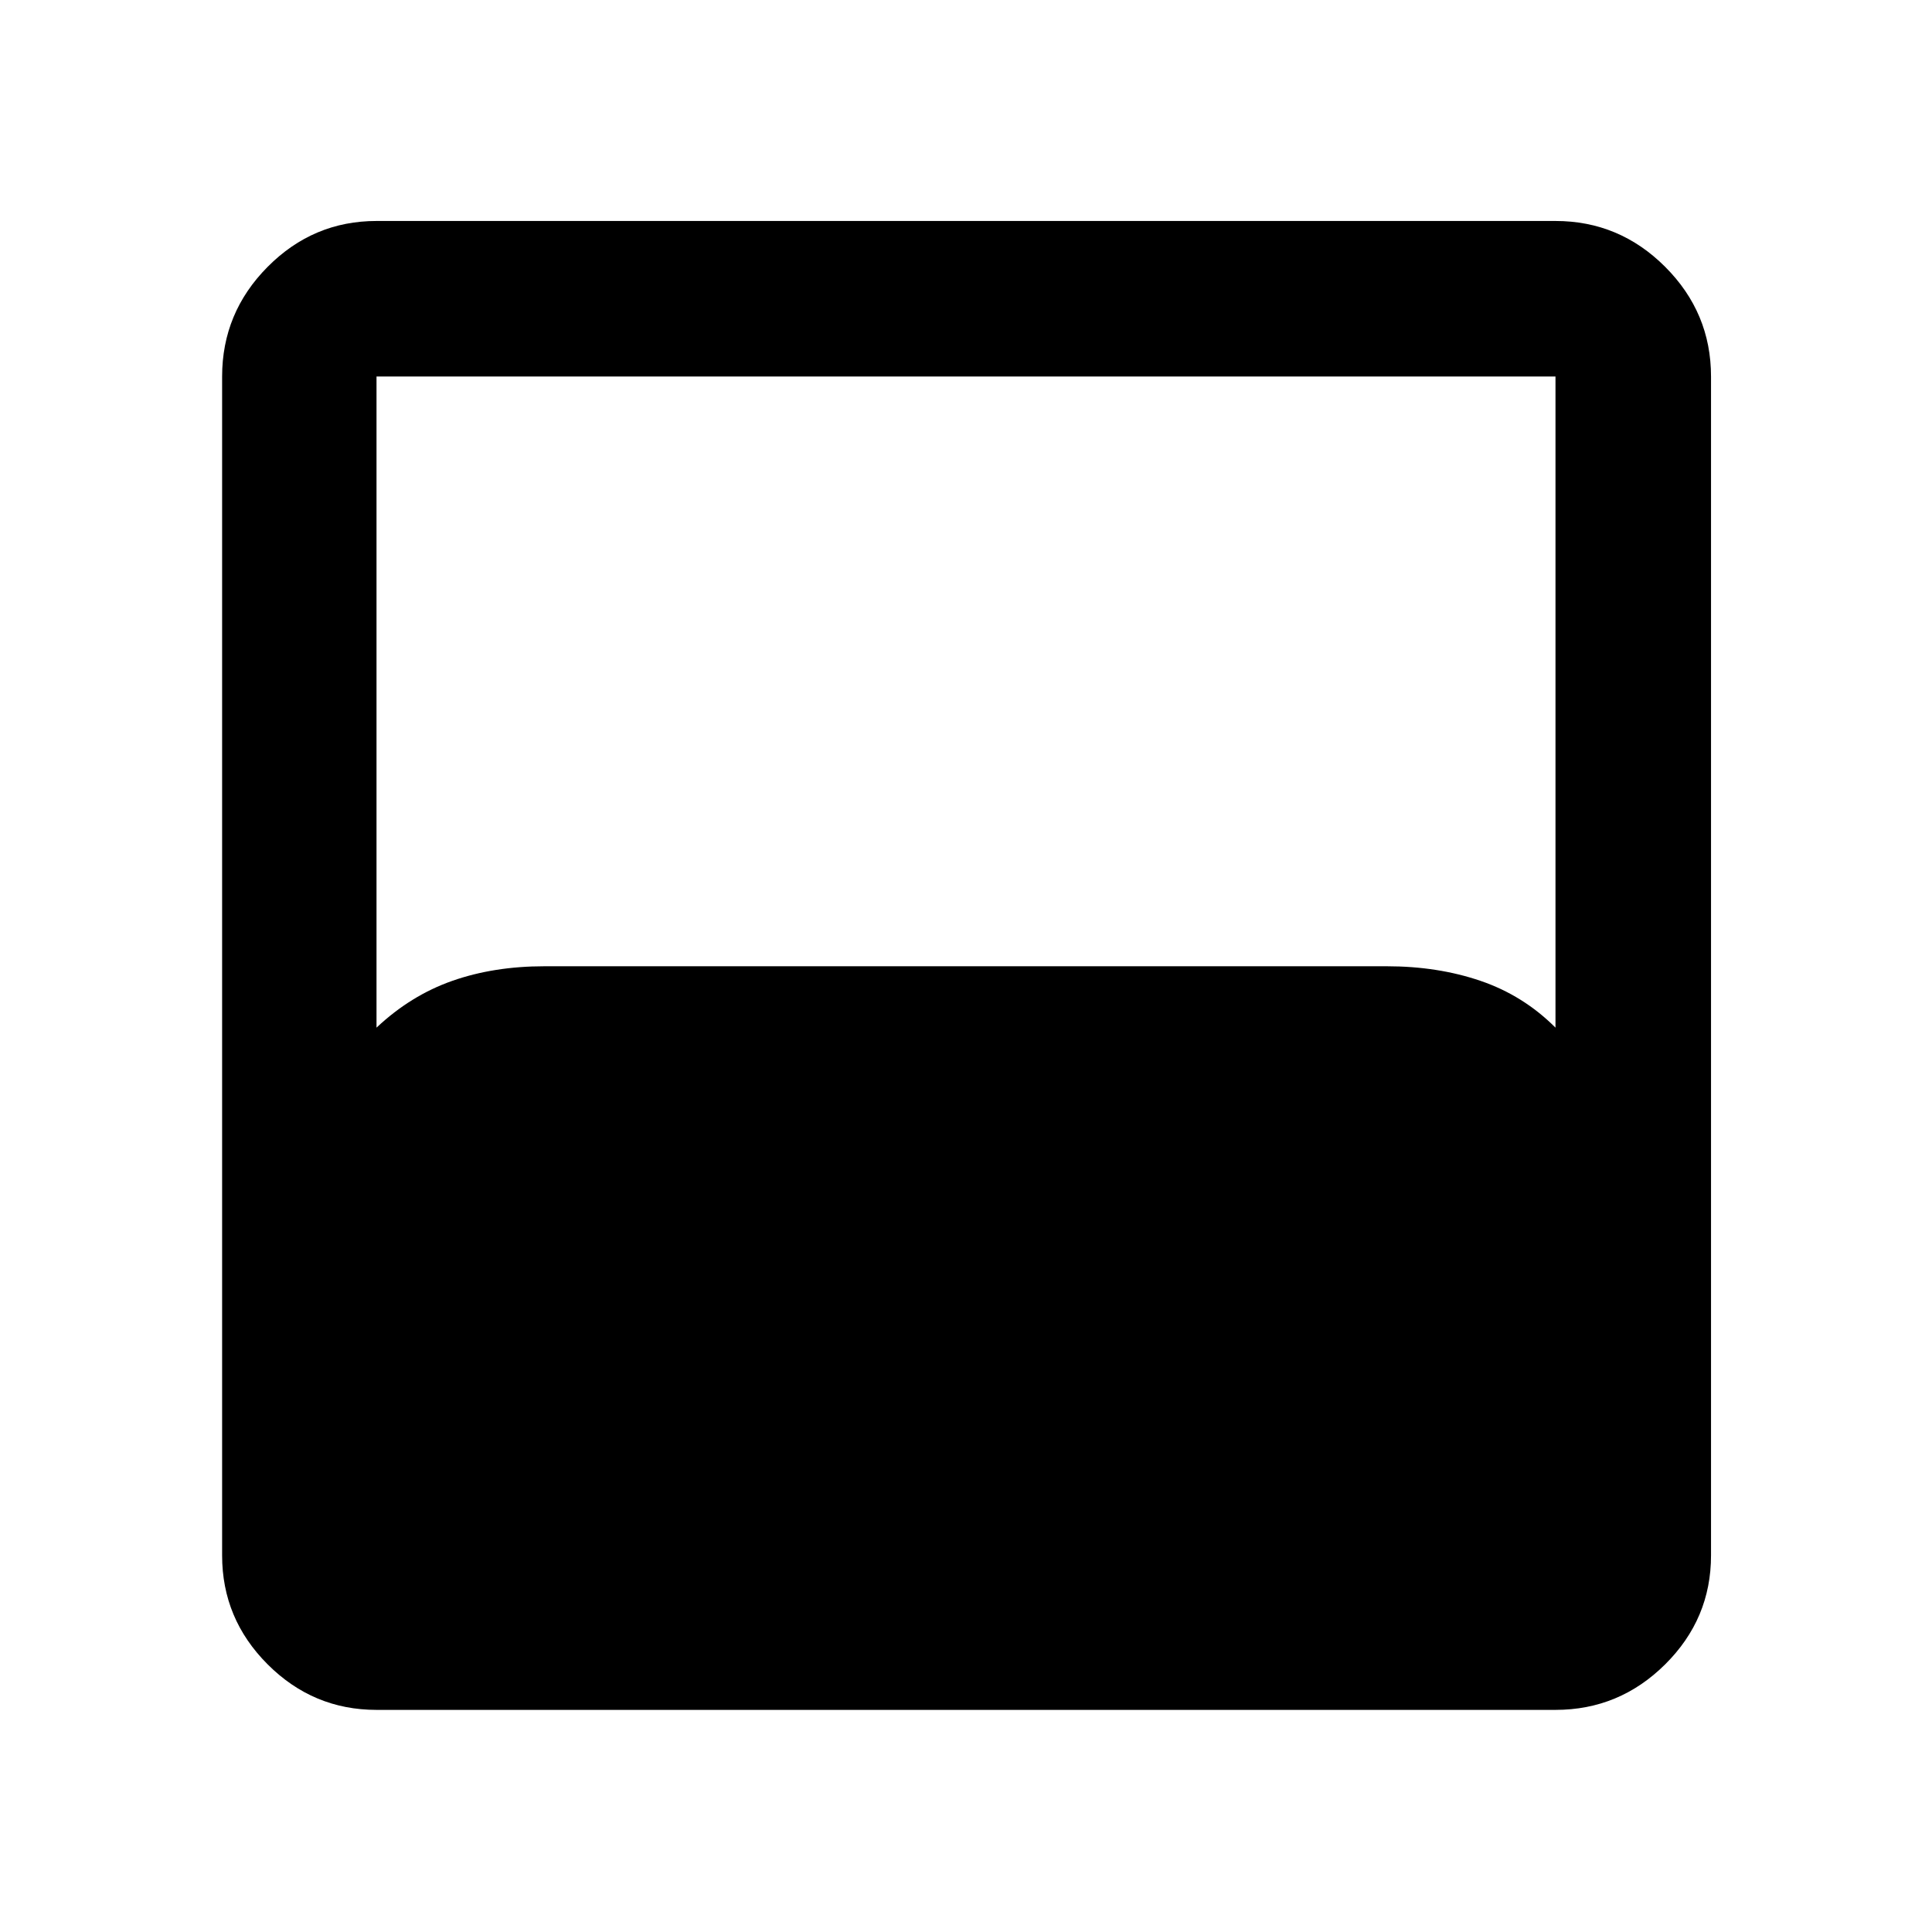 <svg xmlns="http://www.w3.org/2000/svg" height="48" viewBox="0 -960 960 960" width="48"><path d="M187.087-110.369q-31.475 0-54.097-22.621-22.621-22.622-22.621-54.097v-585.826q0-31.709 22.621-54.496 22.622-22.787 54.097-22.787h585.826q31.709 0 54.496 22.787 22.787 22.787 22.787 54.496v585.826q0 31.475-22.787 54.097-22.787 22.621-54.496 22.621H187.087Zm0-339.001q17-16 37.649-23.25 20.648-7.25 45.8-7.25h418.555q25.322 0 46.572 7.25 21.25 7.25 37.25 23.25v-323.543H187.087v323.543Z"/></svg>